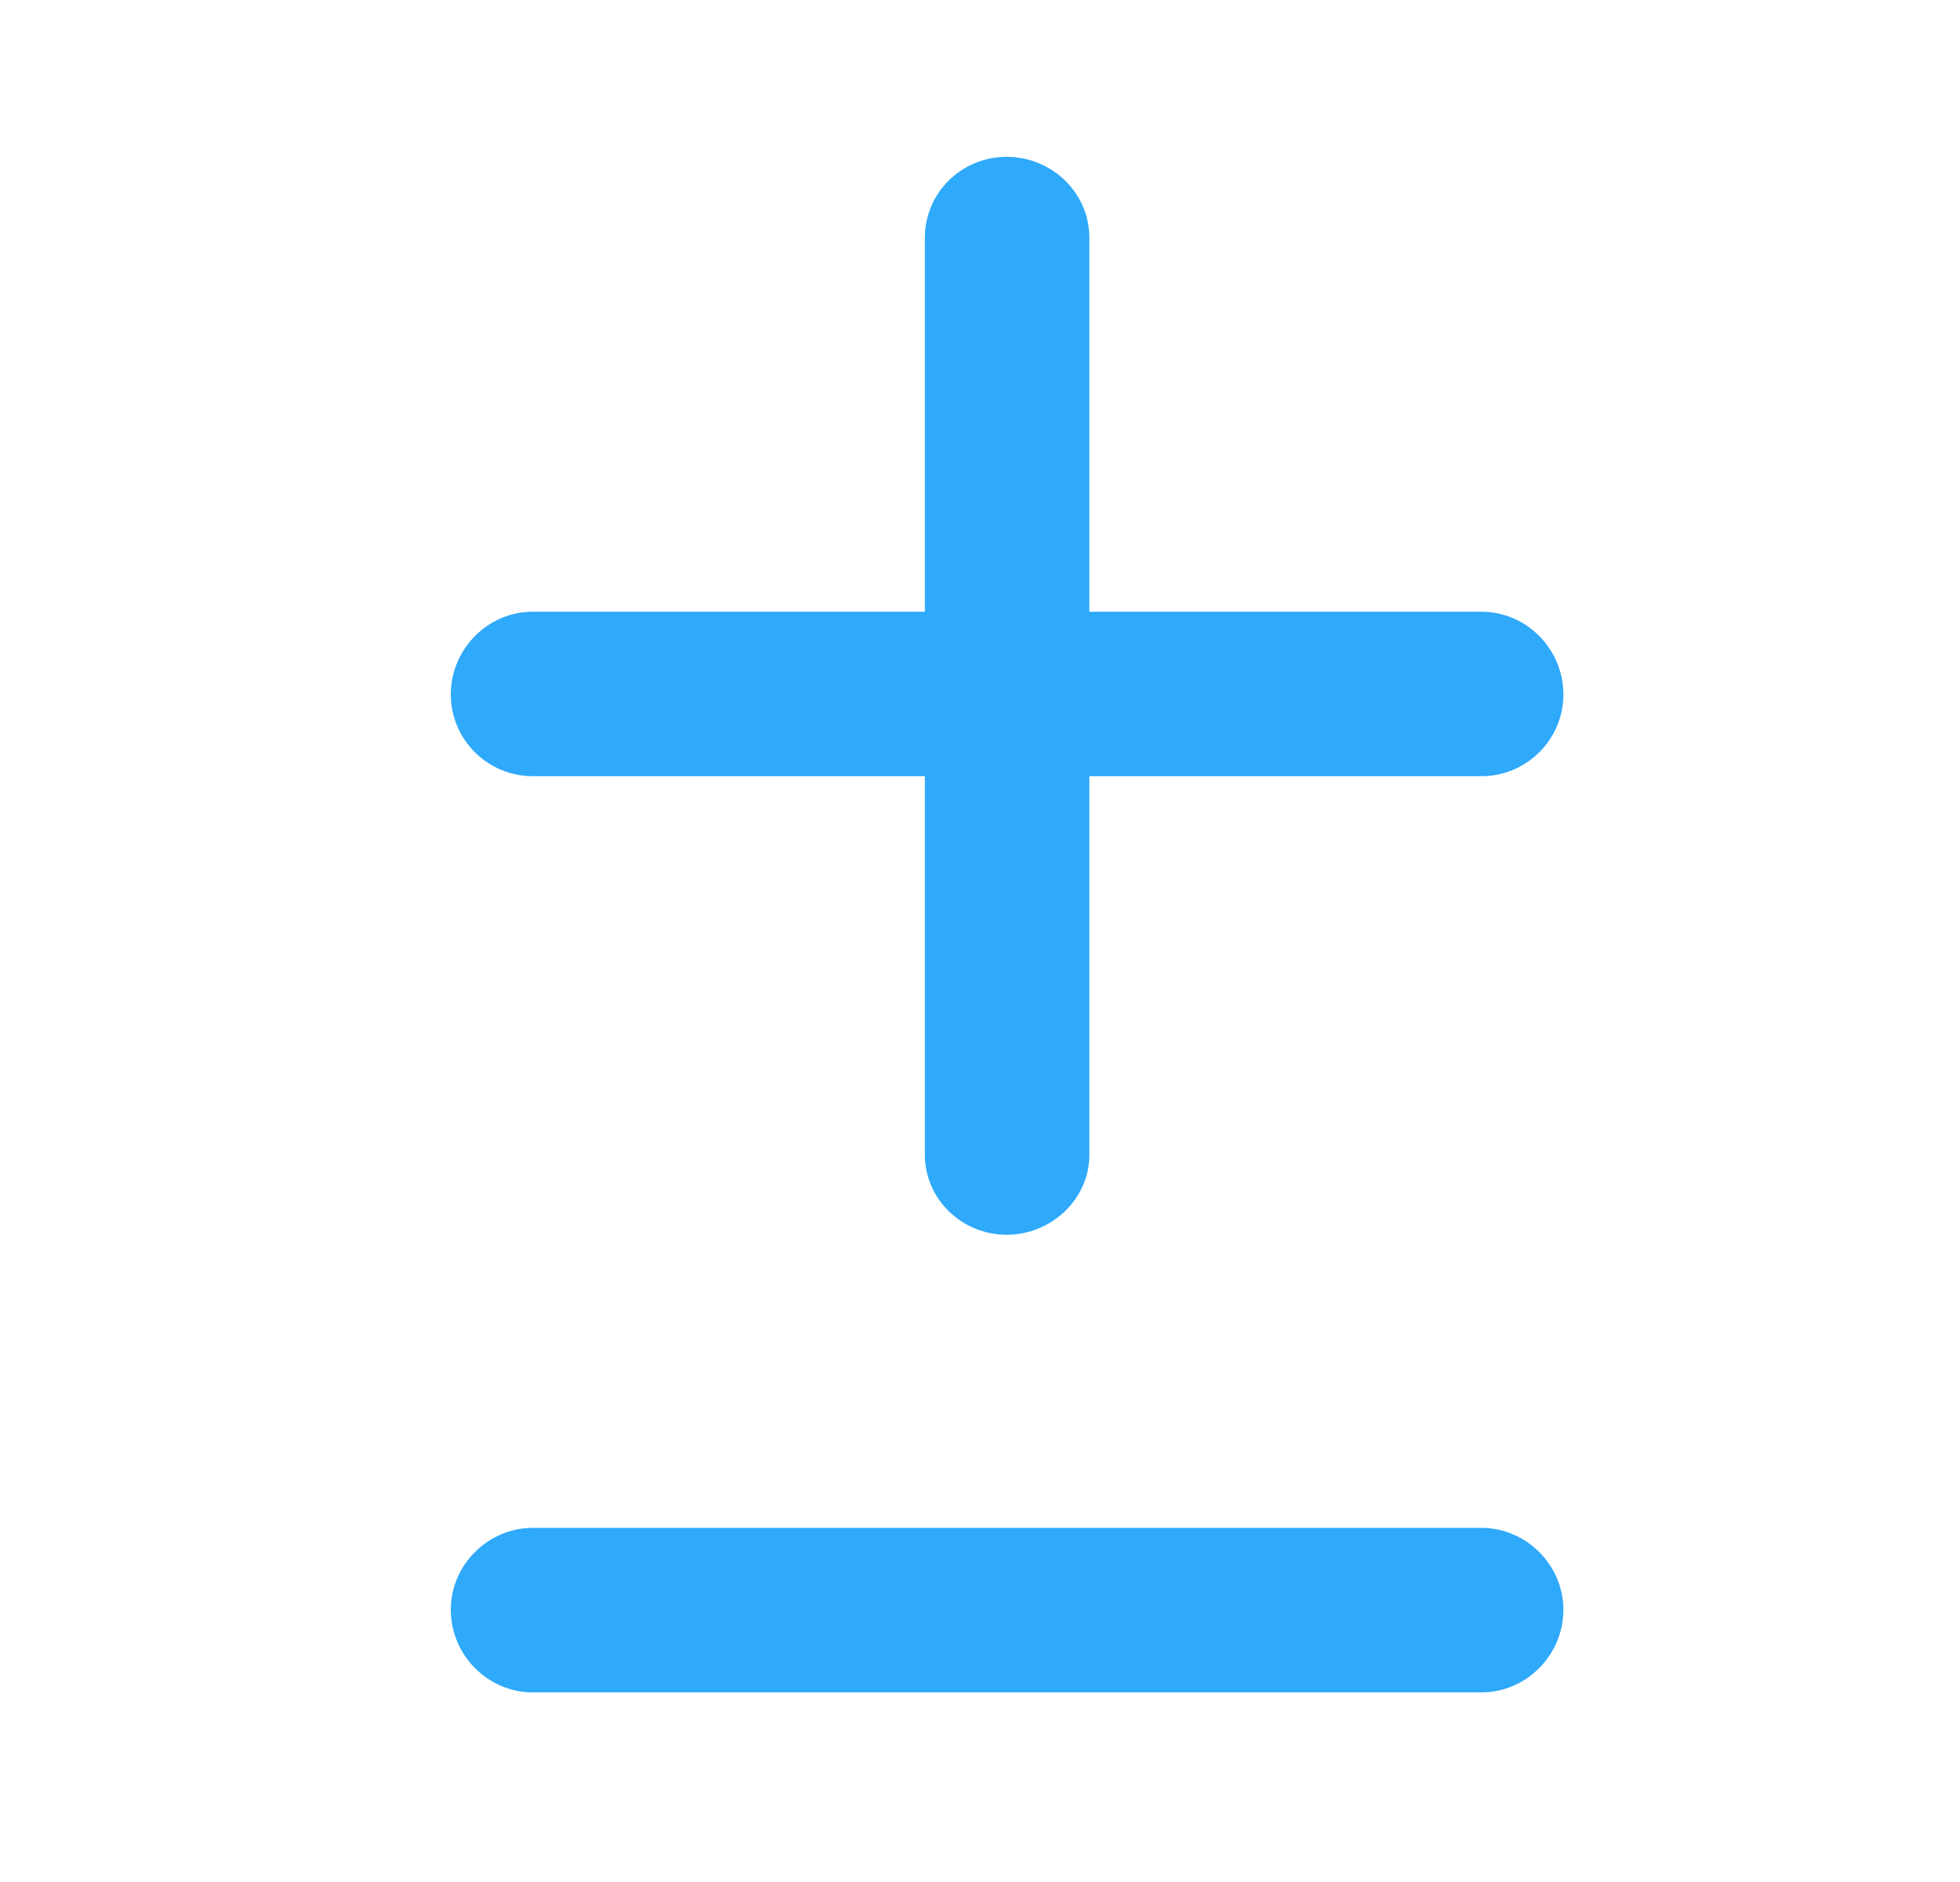 <svg width="25" height="24" viewBox="0 0 25 24" fill="none" xmlns="http://www.w3.org/2000/svg">
<g clip-path="url(#clip0_71_2762)">
<path d="M5.75 8.855C5.75 9.43 6.219 9.898 6.793 9.898H11.797V14.727C11.797 15.289 12.266 15.746 12.84 15.746C13.414 15.746 13.895 15.289 13.895 14.727V9.898H18.898C19.473 9.898 19.941 9.43 19.941 8.855C19.941 8.281 19.473 7.801 18.898 7.801H13.895V3.031C13.895 2.457 13.414 2 12.84 2C12.266 2 11.797 2.457 11.797 3.031V7.801H6.793C6.219 7.801 5.75 8.281 5.75 8.855ZM5.75 20.527C5.75 21.113 6.23 21.582 6.793 21.582H18.898C19.461 21.582 19.941 21.113 19.941 20.527C19.941 19.953 19.461 19.484 18.898 19.484H6.793C6.23 19.484 5.75 19.953 5.75 20.527Z" fill="#2FA9FA"/>
</g>
<defs>
<clipPath id="clip0_71_2762">
<rect width="14.191" height="19.582" fill="white" transform="translate(5.75 2)"/>
</clipPath>
</defs>
</svg>
